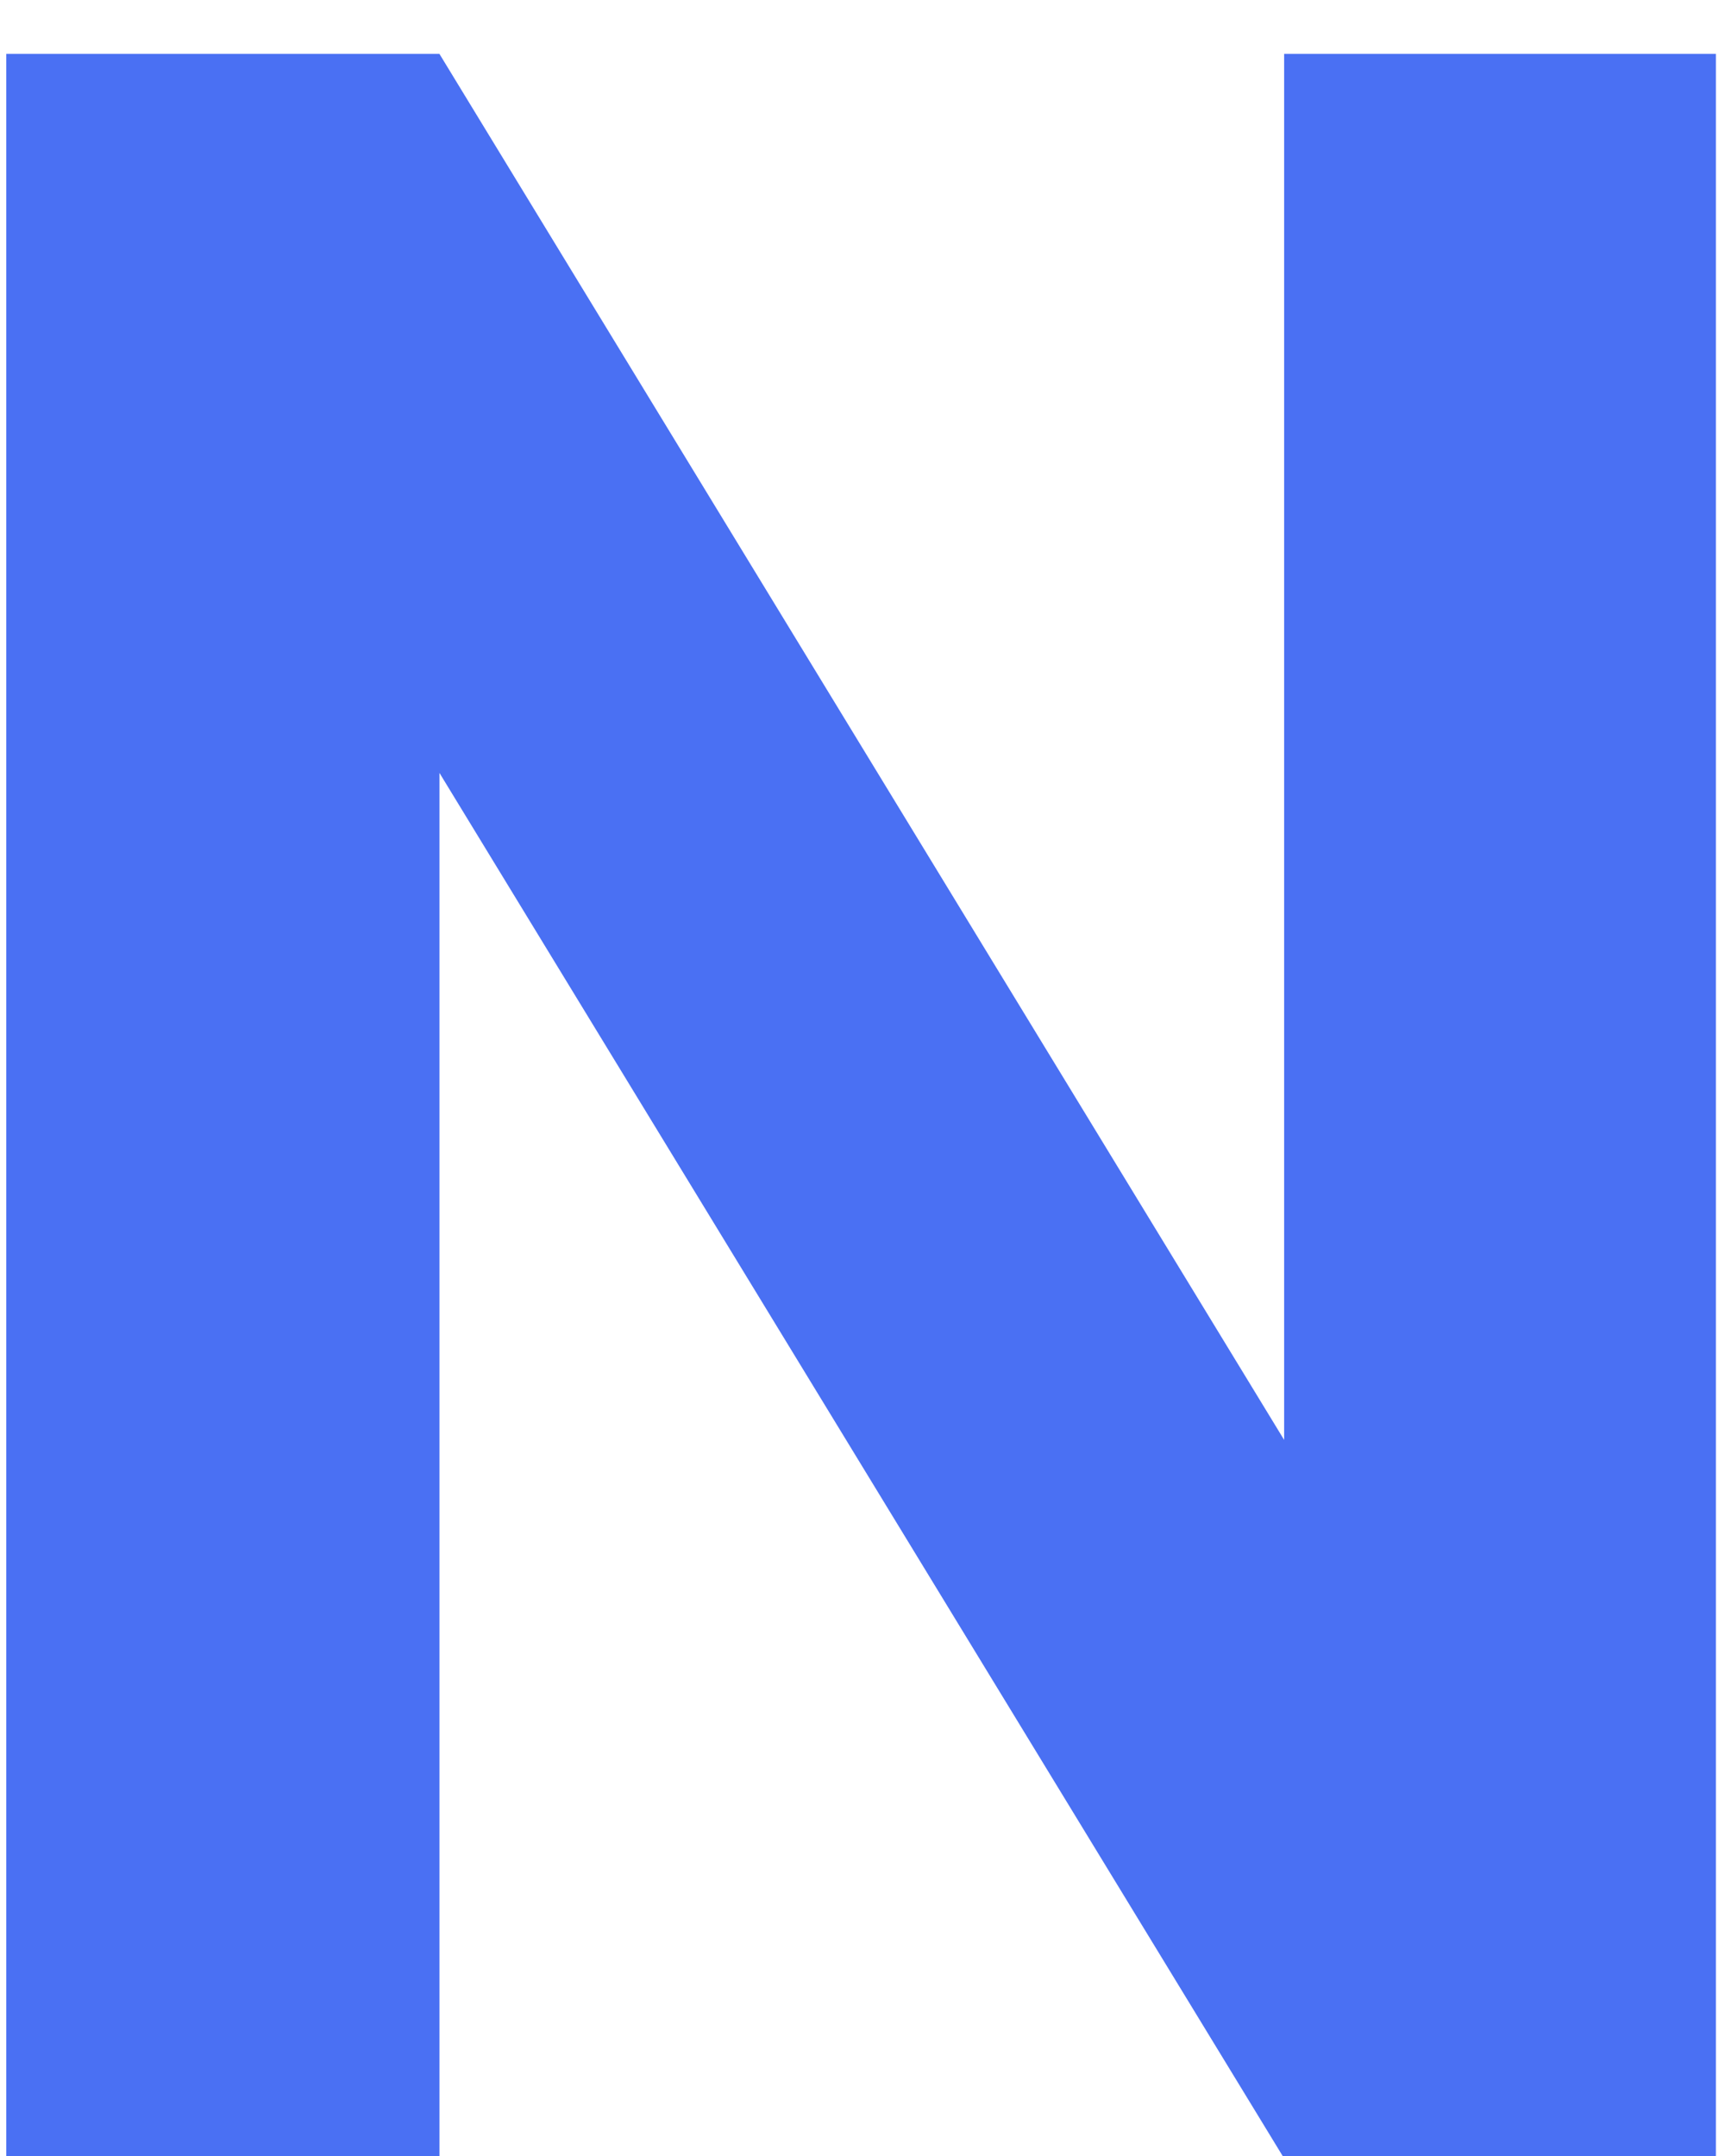 <svg width="28" height="35" viewBox="0 0 28 35" fill="none" xmlns="http://www.w3.org/2000/svg">
<g clip-path="url(#clip0_6_80)">
<path d="M27.852 35H20.82L7.133 12.547V35H0.102V0.875H7.133L20.844 23.375V0.875H27.852V35Z" fill="#456CF3" fill-opacity="0.97"/>
</g>
<defs>
<clipPath id="clip0_6_80">
<rect width="28" height="35" fill="white"/>
</clipPath>
</defs>
</svg>
